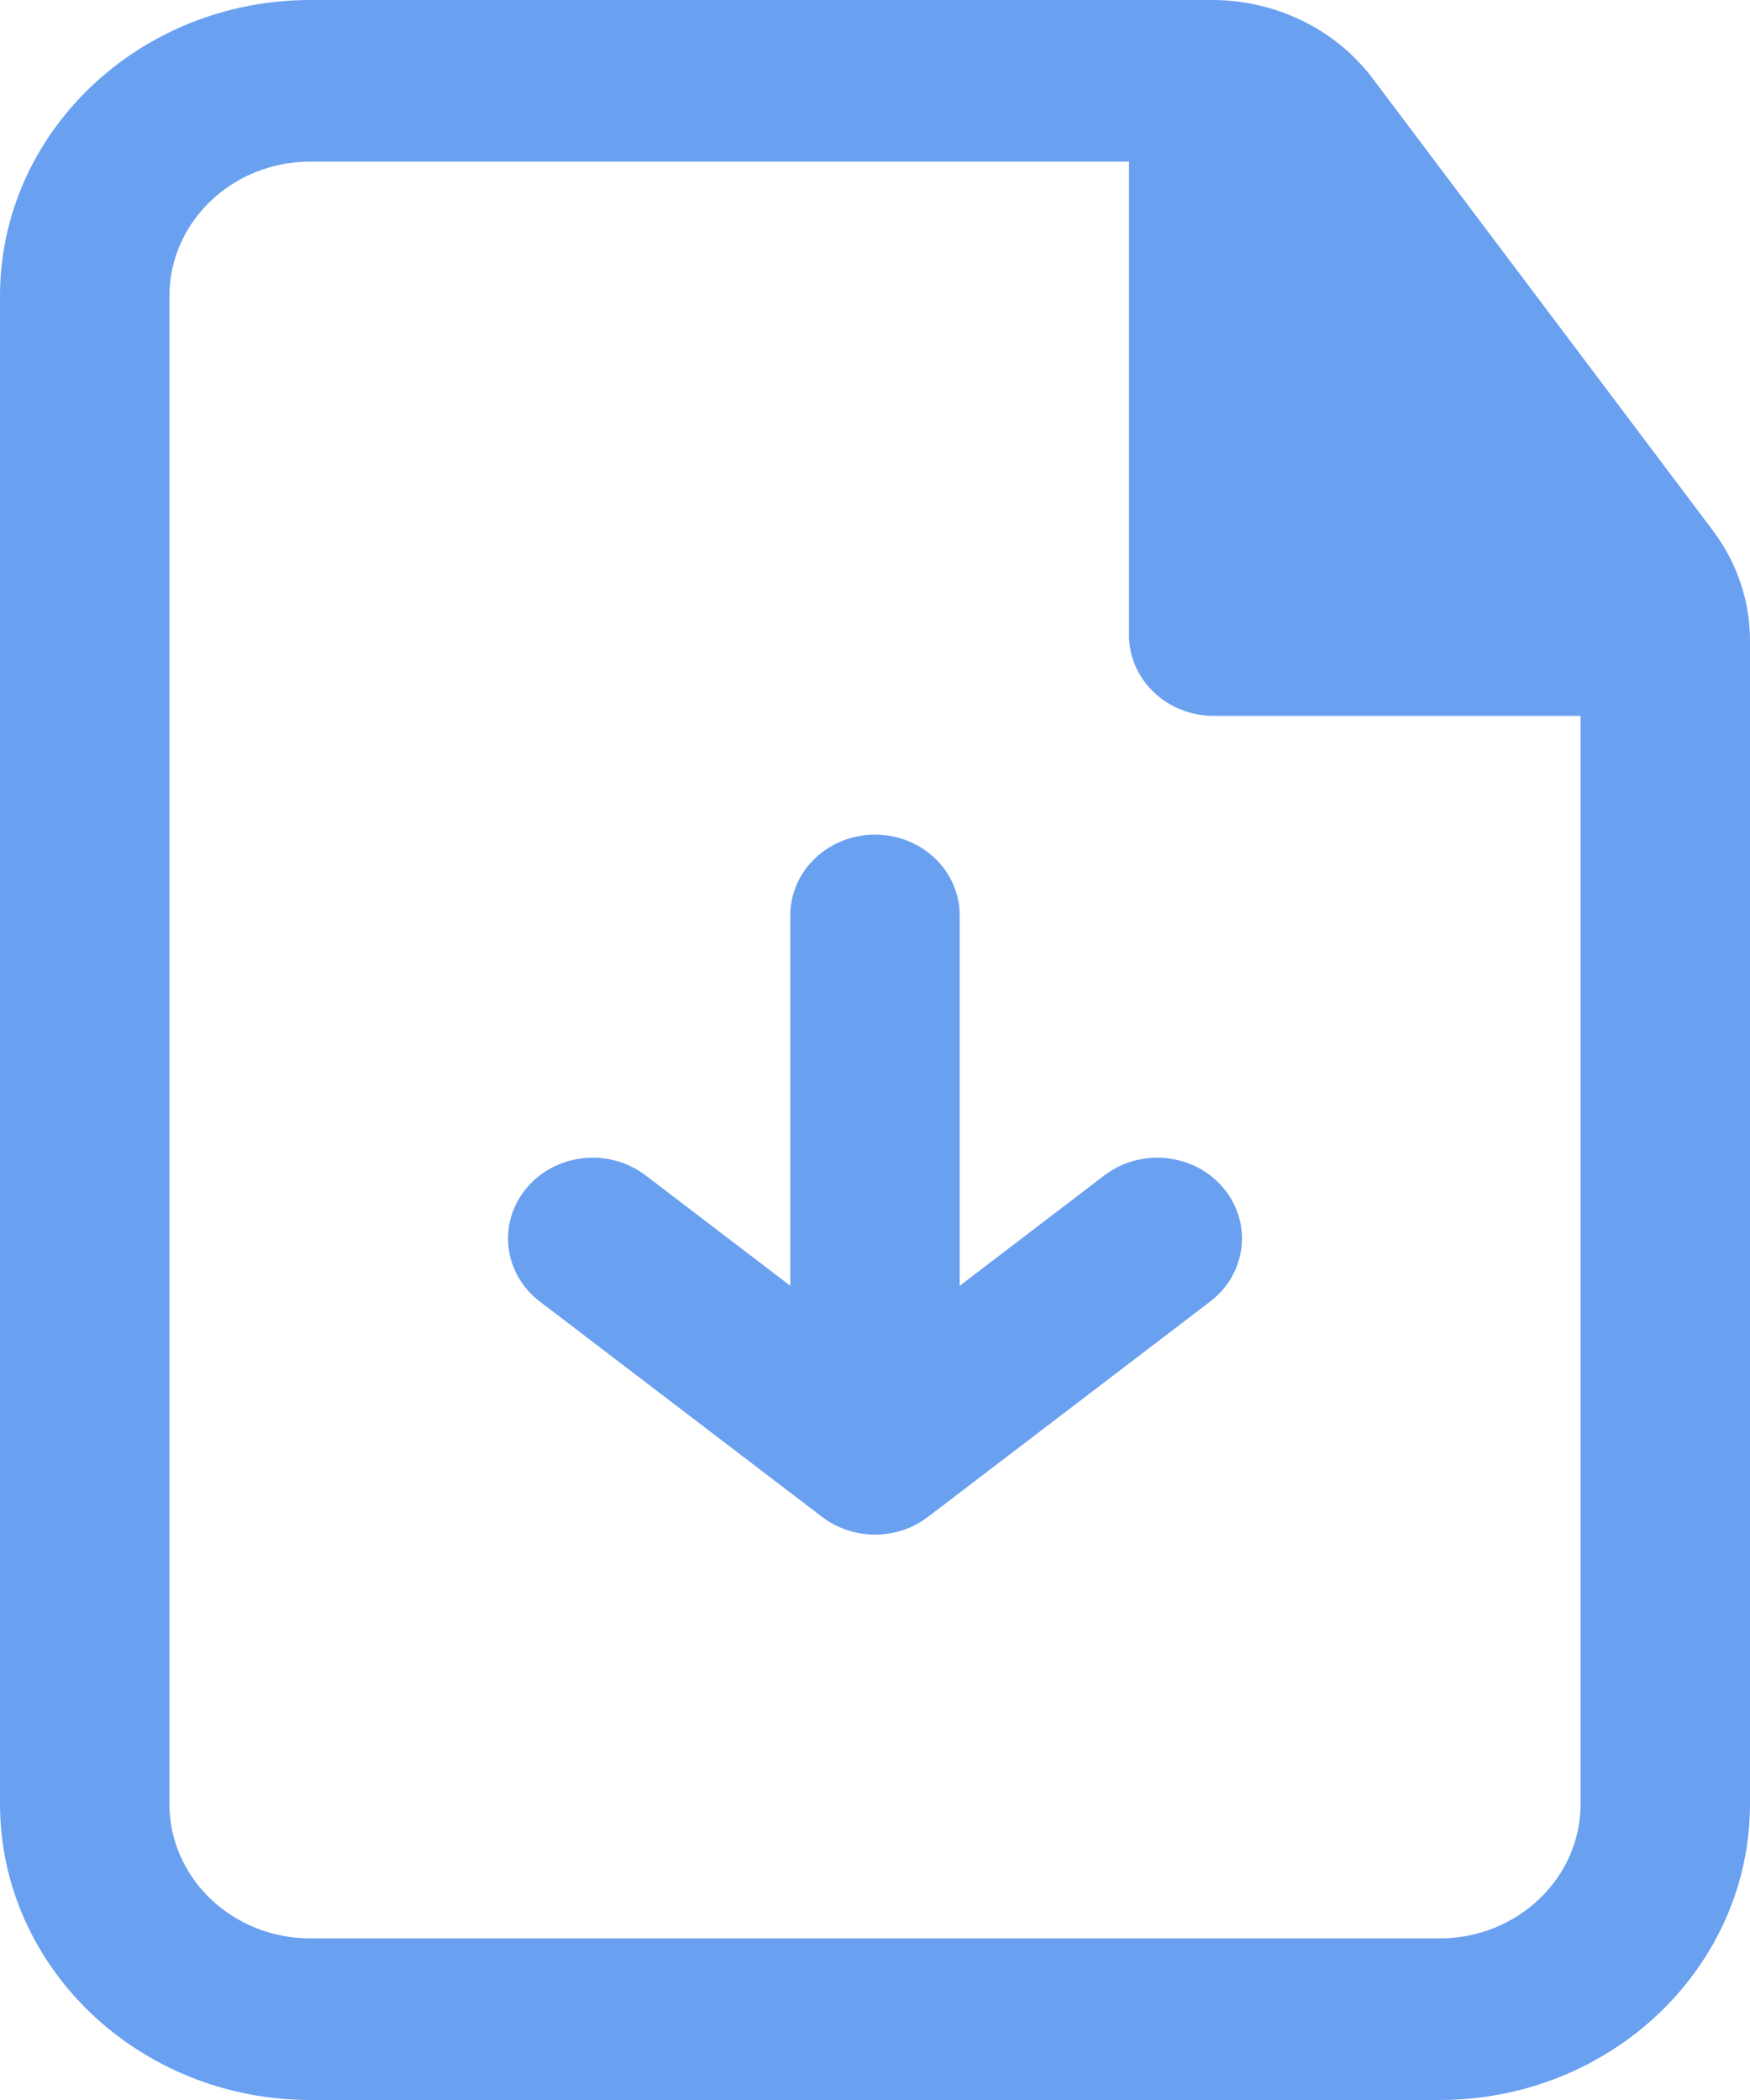 <svg width="15" height="18" viewBox="0 0 15 18" fill="none" xmlns="http://www.w3.org/2000/svg">
<path d="M9.466 10.075C9.779 9.836 10.236 9.884 10.486 10.183C10.737 10.482 10.686 10.917 10.373 11.156L7.959 12.998C7.835 13.095 7.676 13.153 7.502 13.154L7.5 13.154L7.494 13.154C7.324 13.152 7.167 13.095 7.044 13L4.627 11.156C4.314 10.917 4.263 10.482 4.514 10.183C4.764 9.884 5.221 9.836 5.534 10.075L6.774 11.021V7.846C6.774 7.464 7.099 7.154 7.5 7.154C7.901 7.154 8.226 7.464 8.226 7.846V11.021L9.466 10.075Z" fill="#6AA0F0"/>
<path fill-rule="evenodd" clip-rule="evenodd" d="M2.661 0C1.192 0 0 1.137 0 2.538V15.461C0 16.863 1.192 18 2.661 18H12.339C13.809 18 15 16.863 15 15.461V5.49C15 5.152 14.889 4.823 14.682 4.548L11.766 0.673C11.448 0.251 10.936 0 10.39 0H2.661ZM1.452 2.538C1.452 1.901 1.993 1.385 2.661 1.385H9.677V5.443C9.677 5.826 10.002 6.136 10.403 6.136H13.548V15.461C13.548 16.099 13.007 16.615 12.339 16.615H2.661C1.993 16.615 1.452 16.099 1.452 15.461V2.538Z" fill="#6AA0F0"/>
</svg>
